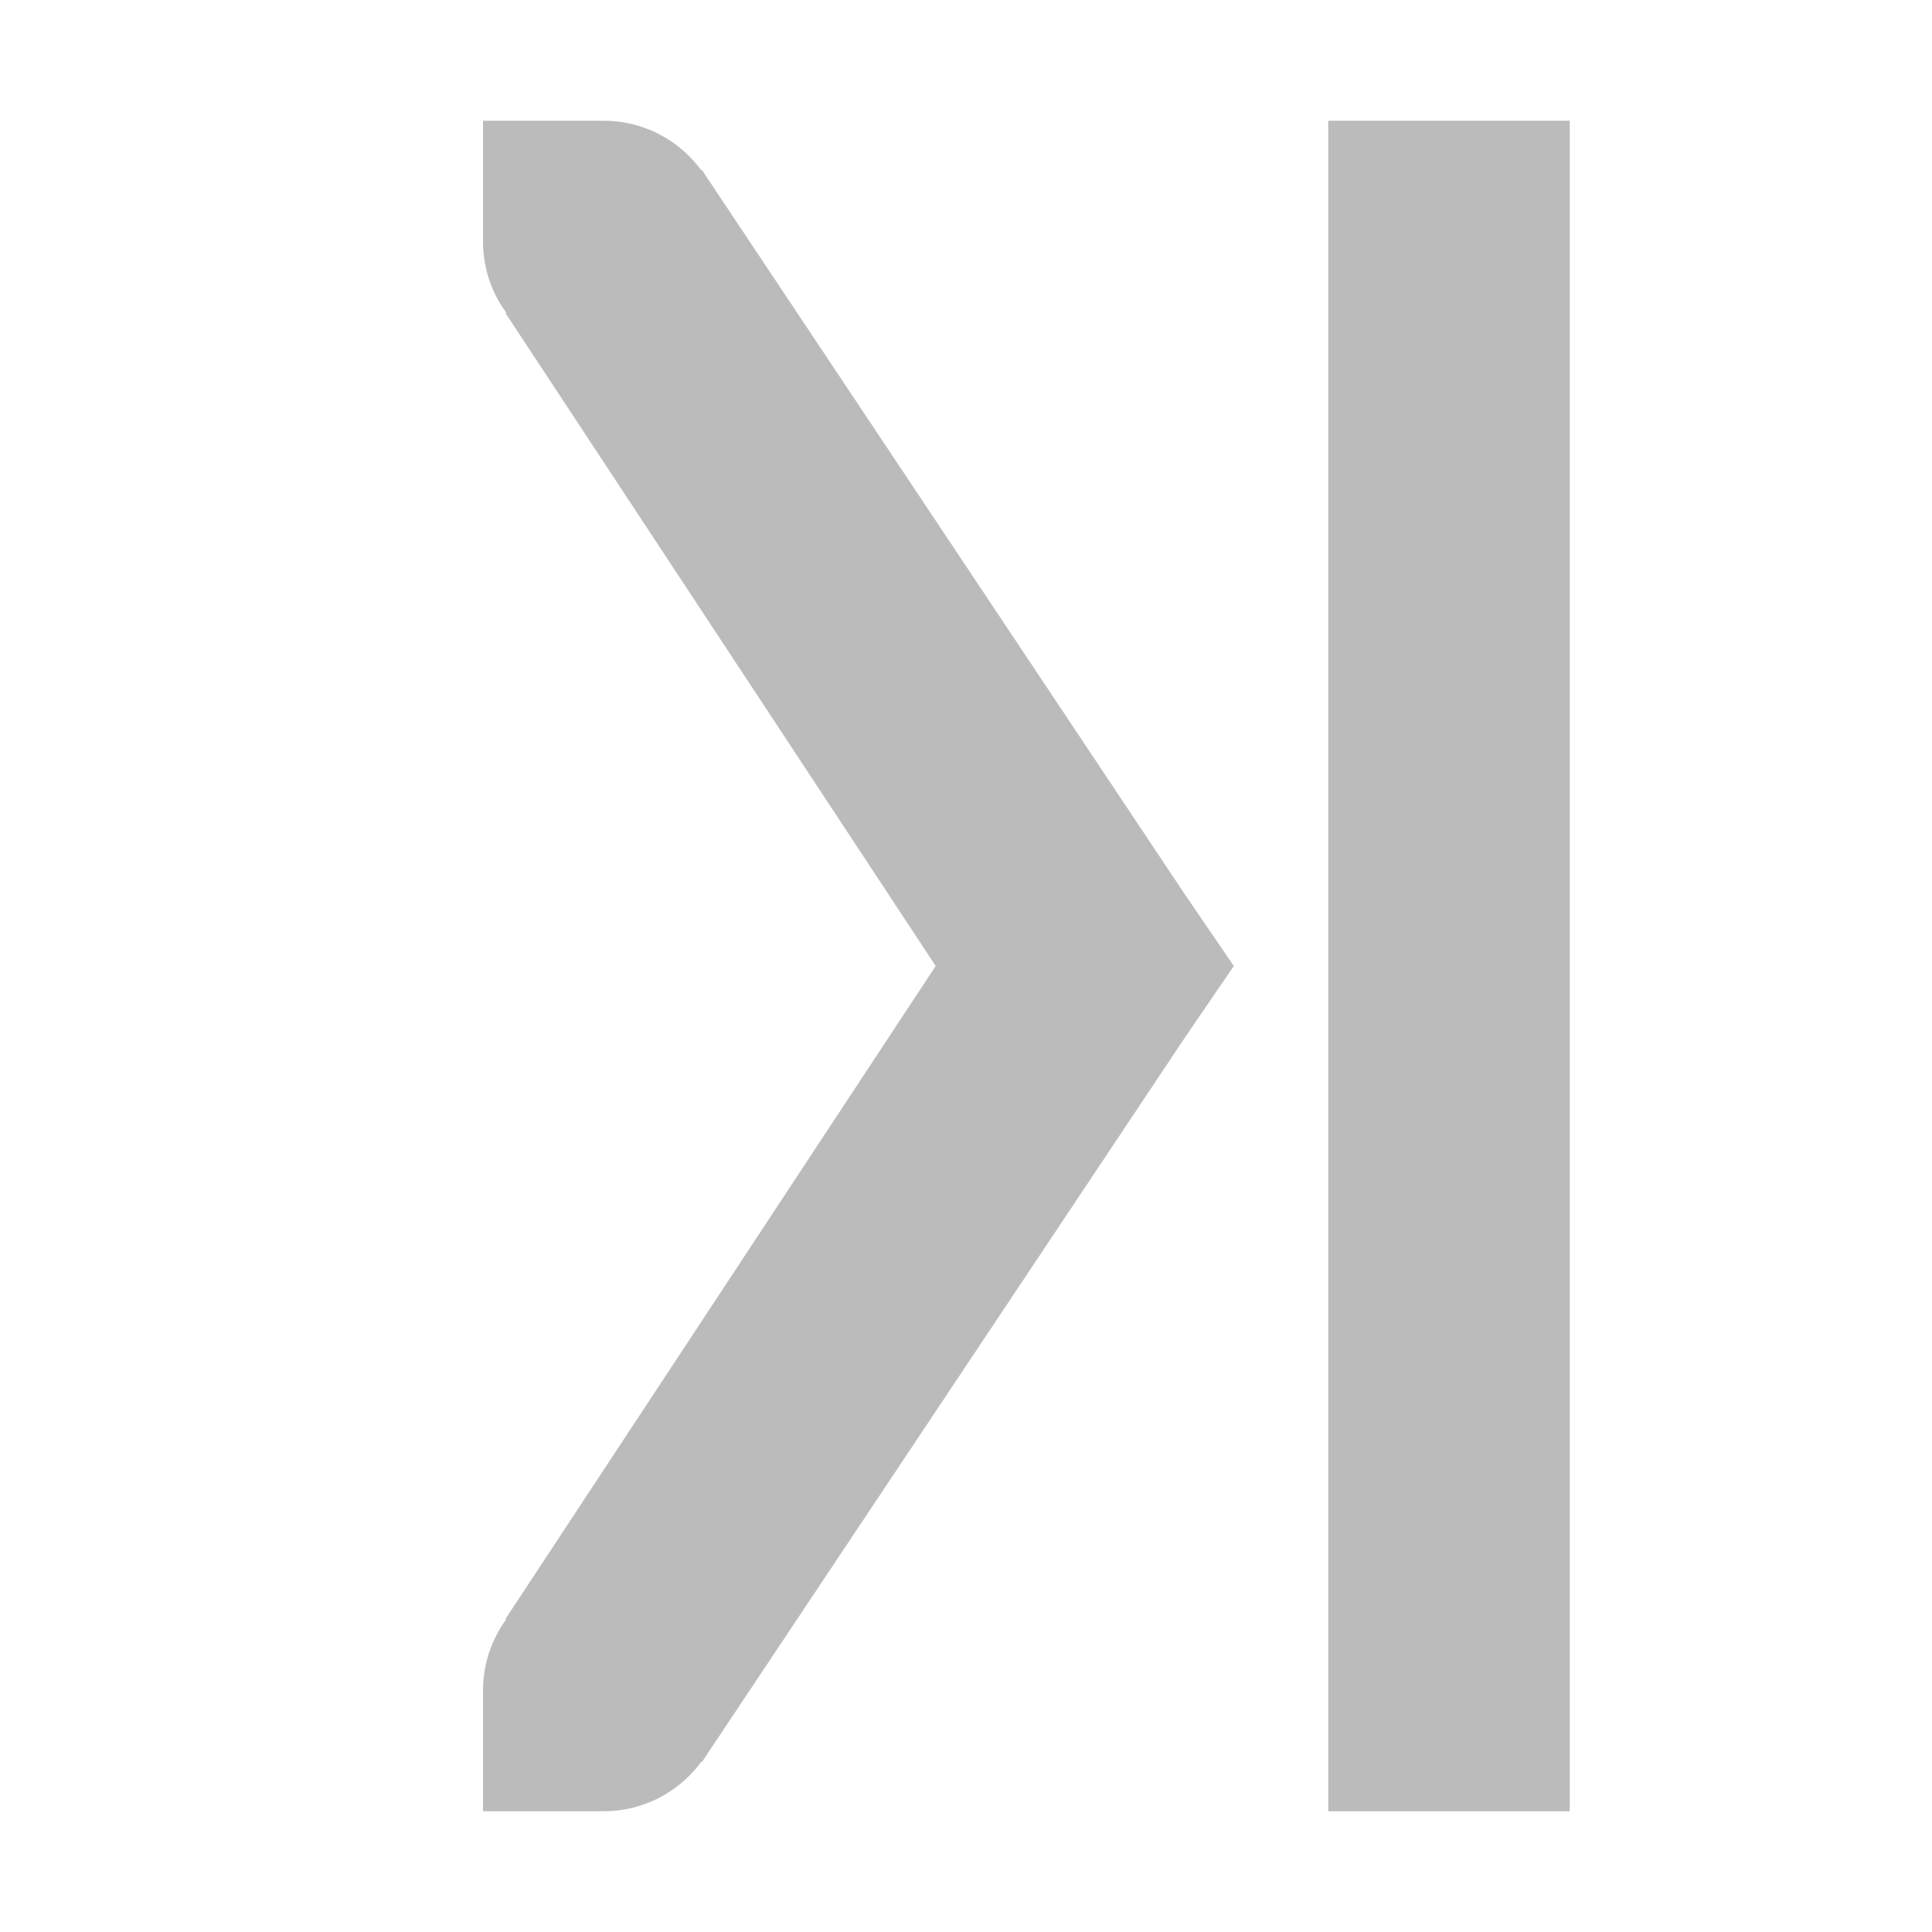 <?xml version='1.0' encoding='UTF-8' standalone='no'?>
<!-- Created with Inkscape (http://www.inkscape.org/) -->

<svg xmlns:cc='http://creativecommons.org/ns#' xmlns:dc='http://purl.org/dc/elements/1.1/' sodipodi:docname='go-last-symbolic.svg' inkscape:export-filename='/home/sam/img/source-symbolic.png' inkscape:export-xdpi='270' inkscape:export-ydpi='270' height='16' id='svg7384' xmlns:inkscape='http://www.inkscape.org/namespaces/inkscape' xmlns:osb='http://www.openswatchbook.org/uri/2009/osb' xmlns:rdf='http://www.w3.org/1999/02/22-rdf-syntax-ns#' xmlns:sodipodi='http://sodipodi.sourceforge.net/DTD/sodipodi-0.dtd' style='enable-background:new' xmlns:svg='http://www.w3.org/2000/svg' version='1.1' inkscape:version='0.48.4 r9939' width='16' xmlns='http://www.w3.org/2000/svg'>
  <sodipodi:namedview inkscape:bbox-nodes='true' inkscape:bbox-paths='true' bordercolor='#666666' borderlayer='false' borderopacity='1' inkscape:current-layer='layer12' inkscape:cx='167.04383' inkscape:cy='147.20959' gridtolerance='10' inkscape:guide-bbox='true' guidetolerance='10' id='namedview88' inkscape:object-nodes='true' inkscape:object-paths='true' objecttolerance='10' pagecolor='#333333' inkscape:pageopacity='1' inkscape:pageshadow='2' showborder='true' showgrid='false' showguides='true' inkscape:showpageshadow='true' inkscape:snap-bbox='true' inkscape:snap-bbox-edge-midpoints='true' inkscape:snap-bbox-midpoints='true' inkscape:snap-global='true' inkscape:snap-grids='true' inkscape:snap-intersection-paths='true' inkscape:snap-nodes='true' inkscape:snap-others='false' inkscape:snap-page='false' inkscape:snap-smooth-nodes='true' inkscape:snap-to-guides='true' inkscape:window-height='702' inkscape:window-maximized='1' inkscape:window-width='1366' inkscape:window-x='0' inkscape:window-y='27' inkscape:zoom='1'>
    <inkscape:grid color='#000000' dotted='false' empcolor='#0800ff' empopacity='0.463' empspacing='4' enabled='true' id='grid4866' opacity='0.165' originx='-119px' originy='-228px' snapvisiblegridlinesonly='true' spacingx='0.25px' spacingy='0.25px' type='xygrid' visible='true'/>
  </sodipodi:namedview>
  <title id='title8473'>Moka Symbolic Icon Theme</title>
  <defs id='defs7386'>
    <linearGradient id='linearGradient5606' osb:paint='solid'>
      <stop id='stop5608' offset='0' style='stop-color:#000000;stop-opacity:1;'/>
    </linearGradient>
    <filter inkscape:collect='always' color-interpolation-filters='sRGB' id='filter7554'>
      <feBlend inkscape:collect='always' id='feBlend7556' in2='BackgroundImage' mode='darken'/>
    </filter>
  </defs>
  <g inkscape:groupmode='layer' id='layer9' inkscape:label='status' style='display:inline' transform='translate(-360,11)'/>
  <g inkscape:groupmode='layer' id='layer10' inkscape:label='devices' style='display:inline;filter:url(#filter7554)' transform='translate(-360,11)'/>
  <g inkscape:groupmode='layer' id='layer1' inkscape:label='places' style='display:inline' transform='translate(-119,-606)'/>
  <g inkscape:groupmode='layer' id='layer14' inkscape:label='mimetypes' style='display:inline' transform='translate(-360,11)'/>
  <g inkscape:groupmode='layer' id='layer15' inkscape:label='emblems' style='display:inline' transform='translate(-360,11)'/>
  <g inkscape:groupmode='layer' id='g71291' inkscape:label='emotes' style='display:inline' transform='translate(-360,11)'/>
  <g inkscape:groupmode='layer' id='layer2' inkscape:label='categories' style='display:inline' transform='translate(-119,-456)'/>
  <g inkscape:groupmode='layer' id='g6058' inkscape:label='apps' style='display:inline' transform='translate(-119,-456)'/>
  <g inkscape:groupmode='layer' id='layer12' inkscape:label='actions' style='display:inline' transform='translate(-360,11)'>
    <rect height='14' id='rect8322' ry='0' style='fill:#bbbbbb;fill-opacity:1;stroke:none' width='2' x='371' y='-10'/>
    <path inkscape:connector-curvature='0' d='m 365.812,-9.594 4,6 0.406,0.594 -0.406,0.594 -4,6 -1.625,-1.188 3.562,-5.406 -3.562,-5.406 z' id='path6220' sodipodi:nodetypes='ccccccccc' style='fill:#bbbbbb;fill-opacity:1;stroke:none'/>
    <path inkscape:connector-curvature='0' d='m 364,-10 0,1 c 0,0.552 0.448,1 1,1 0.552,0 1,-0.448 1,-1 0,-0.552 -0.448,-1 -1,-1 l -1,0 z' id='path6222' style='fill:#bbbbbb;fill-opacity:1;stroke:none'/>
    <path inkscape:connector-curvature='0' d='m 365,2 c -0.552,0 -1,0.448 -1,1 l 0,1 1,0 c 0.552,0 1,-0.448 1,-1 0,-0.552 -0.448,-1 -1,-1 z' id='path6224' style='fill:#bbbbbb;fill-opacity:1;stroke:none'/>
    
  </g>
</svg>
